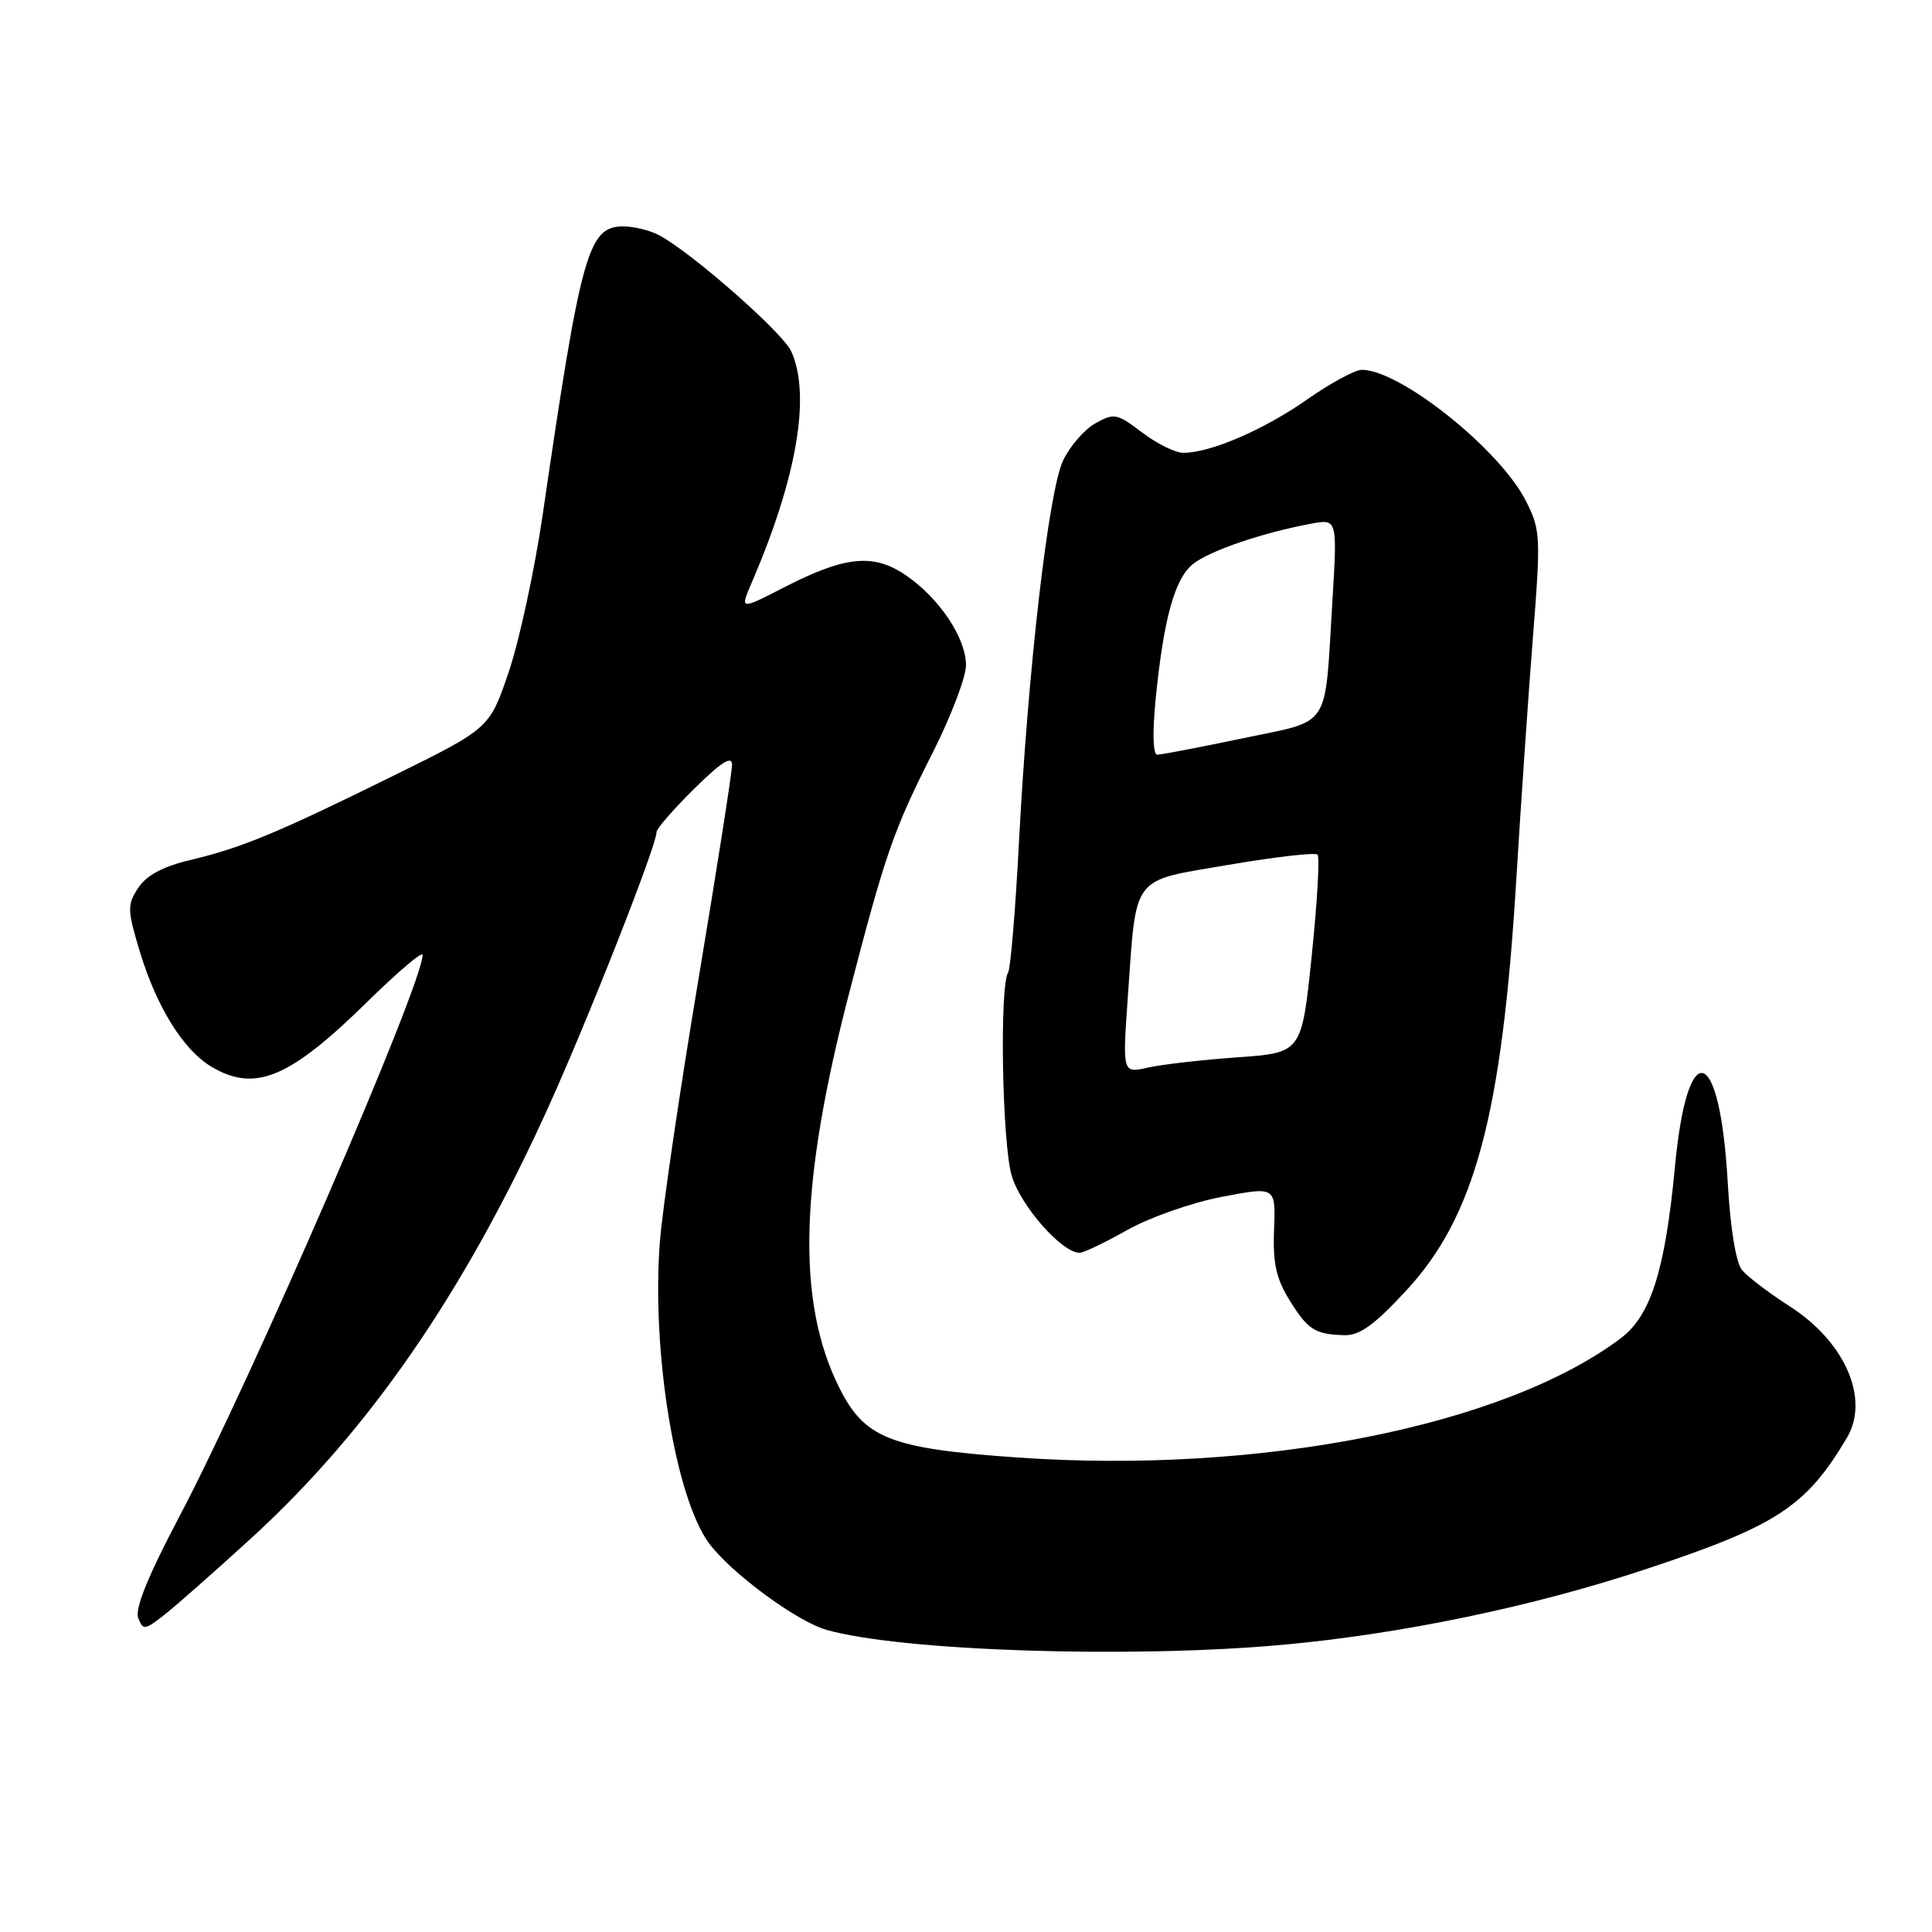 <?xml version="1.0" encoding="UTF-8" standalone="no"?>
<!DOCTYPE svg PUBLIC "-//W3C//DTD SVG 1.1//EN" "http://www.w3.org/Graphics/SVG/1.1/DTD/svg11.dtd" >
<svg xmlns="http://www.w3.org/2000/svg" xmlns:xlink="http://www.w3.org/1999/xlink" version="1.1" viewBox="0 0 256 256">
 <g >
 <path fill="currentColor"
d=" M 170.00 217.94 C 185.71 216.51 203.14 212.88 218.03 207.94 C 235.43 202.18 239.29 199.66 244.71 190.54 C 247.79 185.37 244.50 177.81 237.13 173.08 C 234.39 171.33 231.56 169.17 230.83 168.29 C 230.02 167.32 229.27 162.73 228.93 156.60 C 227.89 138.36 223.59 137.12 221.94 154.58 C 220.64 168.33 218.74 174.35 214.73 177.35 C 199.21 189.00 166.83 195.38 134.73 193.12 C 117.93 191.94 114.54 190.60 111.17 183.80 C 105.54 172.45 105.93 156.97 112.51 131.62 C 117.31 113.11 118.39 110.00 123.58 99.75 C 126.01 94.94 128.00 89.71 128.00 88.15 C 128.00 84.52 124.44 79.22 119.98 76.19 C 115.70 73.29 111.94 73.68 103.77 77.89 C 98.04 80.83 98.04 80.83 99.62 77.17 C 105.61 63.26 107.47 52.33 104.84 46.55 C 103.70 44.05 91.60 33.42 87.32 31.16 C 86.11 30.52 83.99 30.00 82.59 30.00 C 77.94 30.00 76.99 33.39 71.94 68.00 C 70.86 75.42 68.82 84.88 67.42 89.00 C 64.88 96.50 64.88 96.50 52.19 102.76 C 36.74 110.38 32.06 112.33 25.20 113.96 C 21.57 114.82 19.40 115.99 18.31 117.66 C 16.84 119.90 16.86 120.57 18.54 126.13 C 20.76 133.45 24.32 139.17 28.04 141.36 C 33.82 144.78 38.37 142.87 48.75 132.67 C 52.74 128.75 56.00 125.99 56.00 126.53 C 55.99 130.46 33.15 183.19 23.72 201.04 C 19.65 208.75 17.85 213.17 18.31 214.37 C 18.95 216.04 19.17 216.01 21.75 214.00 C 23.26 212.82 28.47 208.22 33.33 203.78 C 48.89 189.55 61.49 171.29 72.56 146.92 C 77.89 135.18 87.00 112.05 87.00 110.25 C 87.00 109.80 89.25 107.21 92.00 104.50 C 95.61 100.94 97.00 100.07 97.00 101.35 C 97.00 102.33 94.99 115.14 92.54 129.82 C 90.08 144.49 87.79 160.10 87.44 164.50 C 86.30 179.05 89.49 198.56 94.00 204.56 C 96.96 208.50 105.58 214.84 109.50 215.96 C 119.36 218.78 149.85 219.78 170.00 217.94 Z  M 186.31 171.03 C 195.44 161.17 199.01 147.83 200.92 116.50 C 201.52 106.60 202.51 92.17 203.12 84.43 C 204.18 71.01 204.13 70.18 202.16 66.32 C 198.69 59.51 185.51 49.00 180.45 49.00 C 179.55 49.00 176.27 50.78 173.16 52.96 C 167.45 56.96 160.38 60.00 156.81 60.00 C 155.74 60.00 153.28 58.79 151.33 57.30 C 148.02 54.78 147.62 54.70 145.15 56.09 C 143.69 56.90 141.76 59.13 140.86 61.03 C 138.93 65.12 136.22 88.60 135.01 111.71 C 134.55 120.63 133.90 128.35 133.58 128.86 C 132.42 130.75 132.79 151.55 134.06 155.80 C 135.26 159.82 140.71 166.00 143.05 166.00 C 143.59 166.00 146.44 164.64 149.39 162.97 C 152.34 161.31 157.97 159.33 161.90 158.59 C 169.04 157.22 169.04 157.22 168.82 162.92 C 168.64 167.34 169.10 169.42 170.84 172.23 C 173.29 176.21 174.22 176.80 178.14 176.92 C 180.14 176.98 182.14 175.54 186.31 171.03 Z  M 149.44 132.14 C 150.61 115.71 149.76 116.82 162.82 114.59 C 168.98 113.54 174.27 112.93 174.58 113.24 C 174.89 113.55 174.54 119.59 173.81 126.65 C 172.48 139.50 172.48 139.50 163.99 140.10 C 159.32 140.43 153.98 141.04 152.11 141.46 C 148.73 142.22 148.73 142.22 149.44 132.14 Z  M 153.12 92.75 C 154.17 82.05 155.64 76.71 158.05 74.76 C 160.22 73.00 167.17 70.62 173.68 69.40 C 177.21 68.74 177.21 68.74 176.55 79.62 C 175.49 96.94 176.54 95.33 164.61 97.84 C 158.94 99.03 153.88 100.00 153.35 100.00 C 152.78 100.00 152.69 97.16 153.12 92.75 Z "/>
</g>
</svg>
